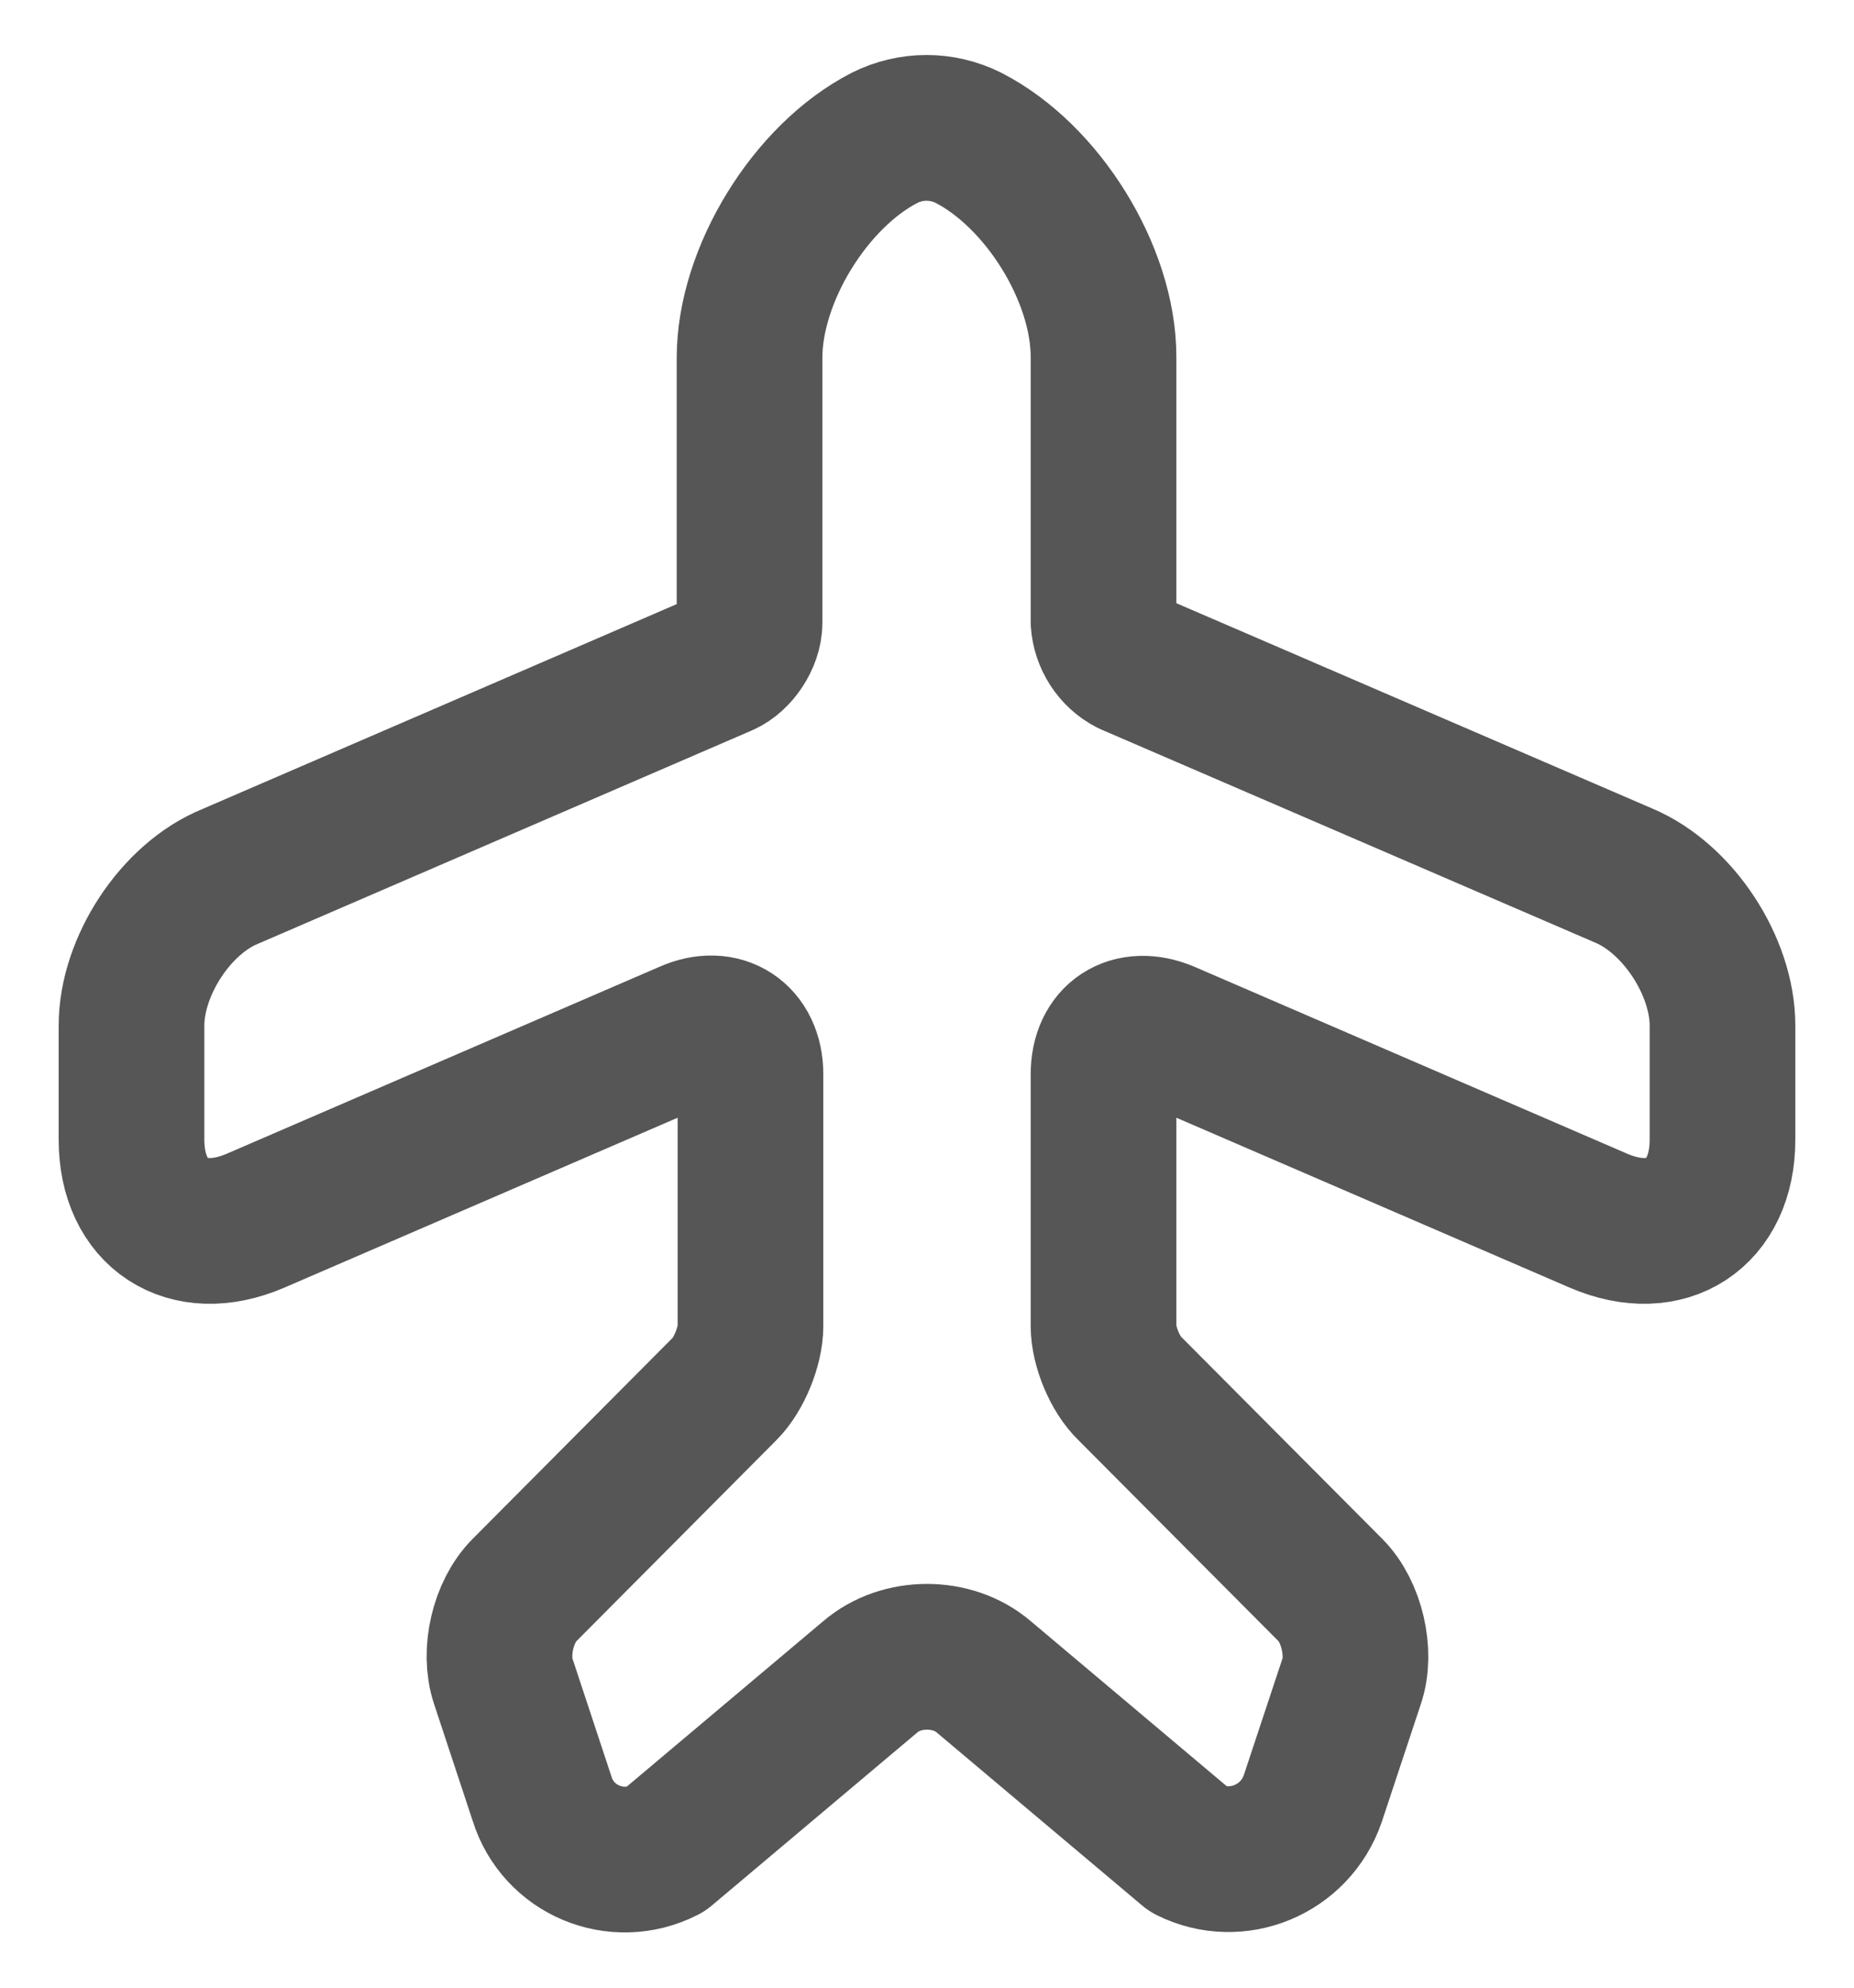 <svg width="14" height="15" viewBox="0 0 14 15" fill="none" xmlns="http://www.w3.org/2000/svg">
<path d="M5.02 13.96L6.573 12.653C6.807 12.453 7.193 12.453 7.427 12.653L8.98 13.96C9.34 14.14 9.78 13.96 9.913 13.573L10.207 12.687C10.28 12.473 10.207 12.16 10.047 12L8.533 10.48C8.42 10.373 8.333 10.16 8.333 10.007V8.107C8.333 7.827 8.54 7.693 8.8 7.8L12.073 9.213C12.587 9.433 13.007 9.16 13.007 8.6V7.74C13.007 7.293 12.673 6.78 12.26 6.607L8.533 5C8.476 4.971 8.428 4.927 8.393 4.873C8.358 4.819 8.337 4.757 8.333 4.693V2.693C8.333 2.067 7.873 1.327 7.313 1.04C7.113 0.94 6.88 0.94 6.68 1.04C6.12 1.327 5.66 2.073 5.66 2.7V4.7C5.66 4.82 5.567 4.96 5.46 5.007L1.74 6.613C1.327 6.78 0.993 7.293 0.993 7.74V8.6C0.993 9.16 1.413 9.433 1.927 9.213L5.2 7.8C5.453 7.687 5.667 7.827 5.667 8.107V10.007C5.667 10.16 5.58 10.373 5.473 10.48L3.96 12C3.8 12.16 3.727 12.467 3.8 12.687L4.093 13.573C4.213 13.96 4.653 14.147 5.02 13.96Z" stroke="#565656" stroke-width="1.1" stroke-linecap="round" stroke-linejoin="round"/>
</svg>
